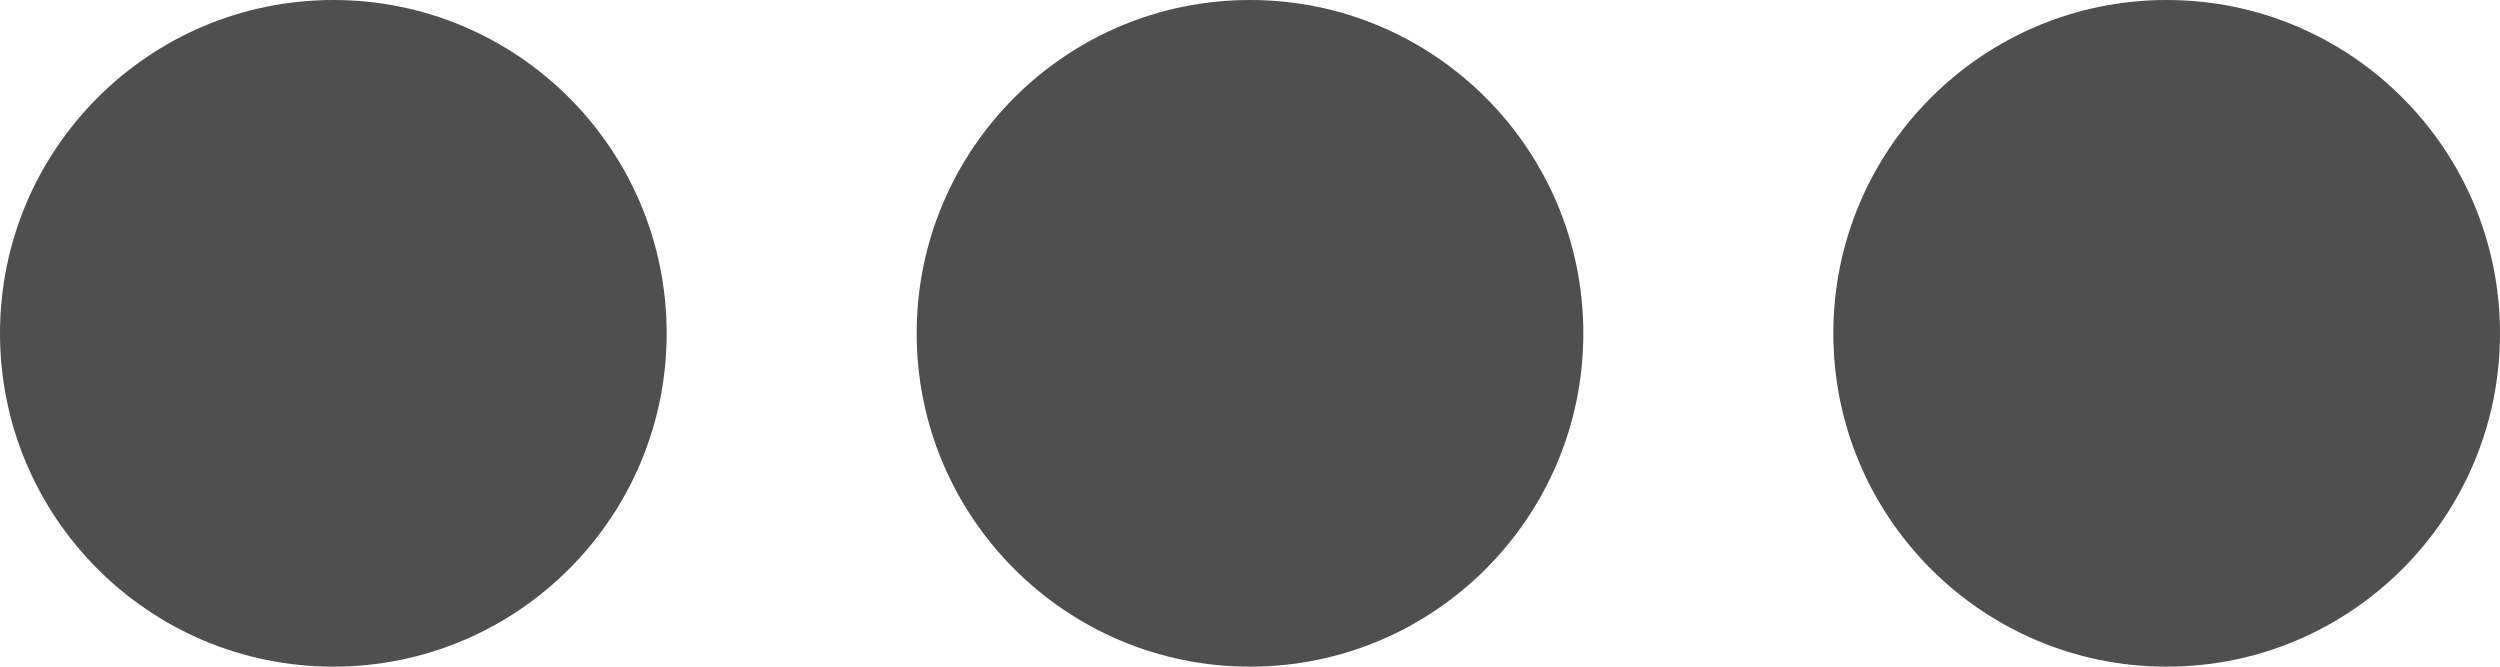 <?xml version="1.0" encoding="utf-8"?>
<!-- Generator: Adobe Illustrator 21.1.0, SVG Export Plug-In . SVG Version: 6.00 Build 0)  -->
<svg version="1.1" id="Layer_1" xmlns="http://www.w3.org/2000/svg" xmlns:xlink="http://www.w3.org/1999/xlink" x="0px" y="0px"
	 viewBox="0 0 15 4" style="enable-background:new 0 0 15 4;" xml:space="preserve">
<style type="text/css">
	svg#Layer_1 {fill: #4f4f4f;}
</style>
<g>
	<circle cx="2" cy="2" r="2"/>
	<circle cx="7.5" cy="2" r="2"/>
	<circle cx="13" cy="2" r="2"/>
</g>
</svg>
